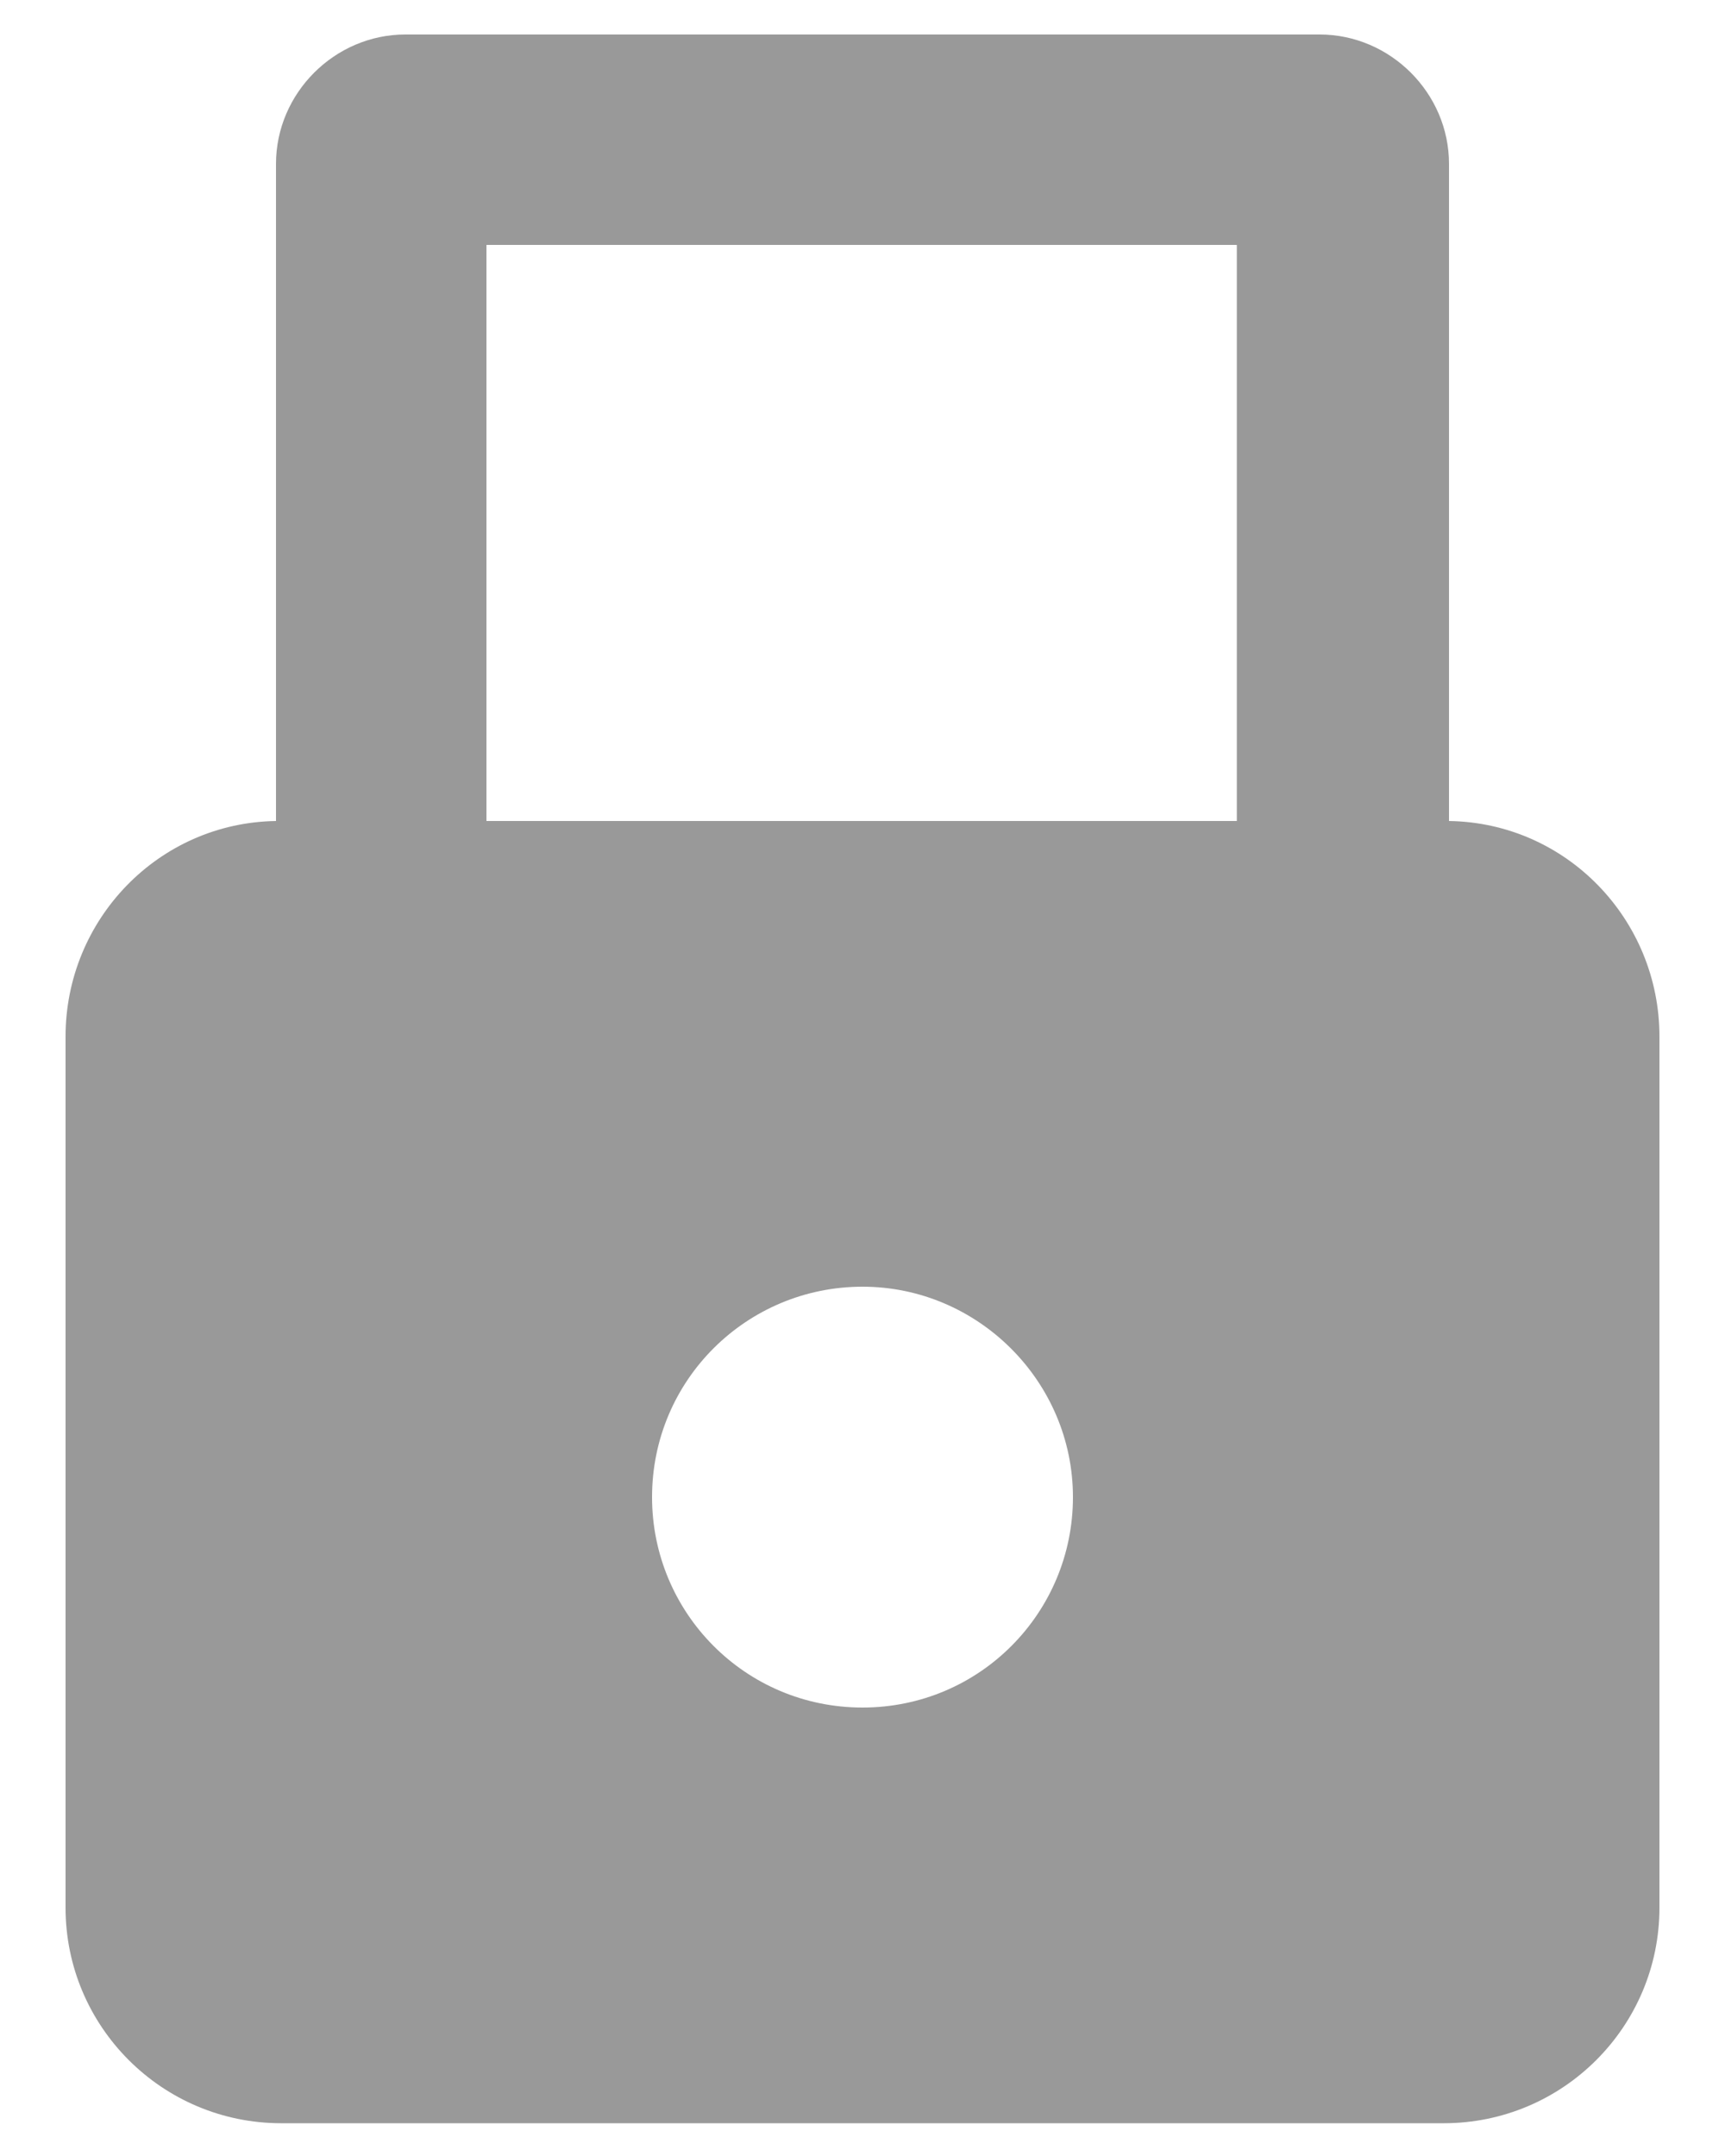 <?xml version="1.0" encoding="utf-8"?>
<!-- Generator: Adobe Illustrator 19.0.0, SVG Export Plug-In . SVG Version: 6.00 Build 0)  -->
<svg version="1.1" id="Layer_1" xmlns="http://www.w3.org/2000/svg" xmlns:xlink="http://www.w3.org/1999/xlink" x="0px" y="0px"
	 viewBox="-199 188 100 125" style="enable-background:new -199 188 100 125;" xml:space="preserve">
<style type="text/css">
	.st0{fill:#999999;}
</style>
<path class="st0" d="M-115,235.6v-38.1c0-4.1-3.4-7.5-7.5-7.5h-53c-4.1,0-7.5,3.4-7.5,7.5v38.1c-6.8,0.1-12.2,5.7-12.2,12.5v50.5
	c0,6.9,5.6,12.5,12.5,12.5h67.4c6.9,0,12.5-5.6,12.5-12.5v-50.5C-102.8,241.3-108.2,235.7-115,235.6z M-127.3,202.2v33.4h-43.5
	v-33.4H-127.3z M-149,287c-6.8,0-12.2-5.5-12.2-12.2c0-6.8,5.5-12.2,12.2-12.2s12.2,5.5,12.2,12.2C-136.8,281.5-142.2,287-149,287z"
	/>
</svg>
